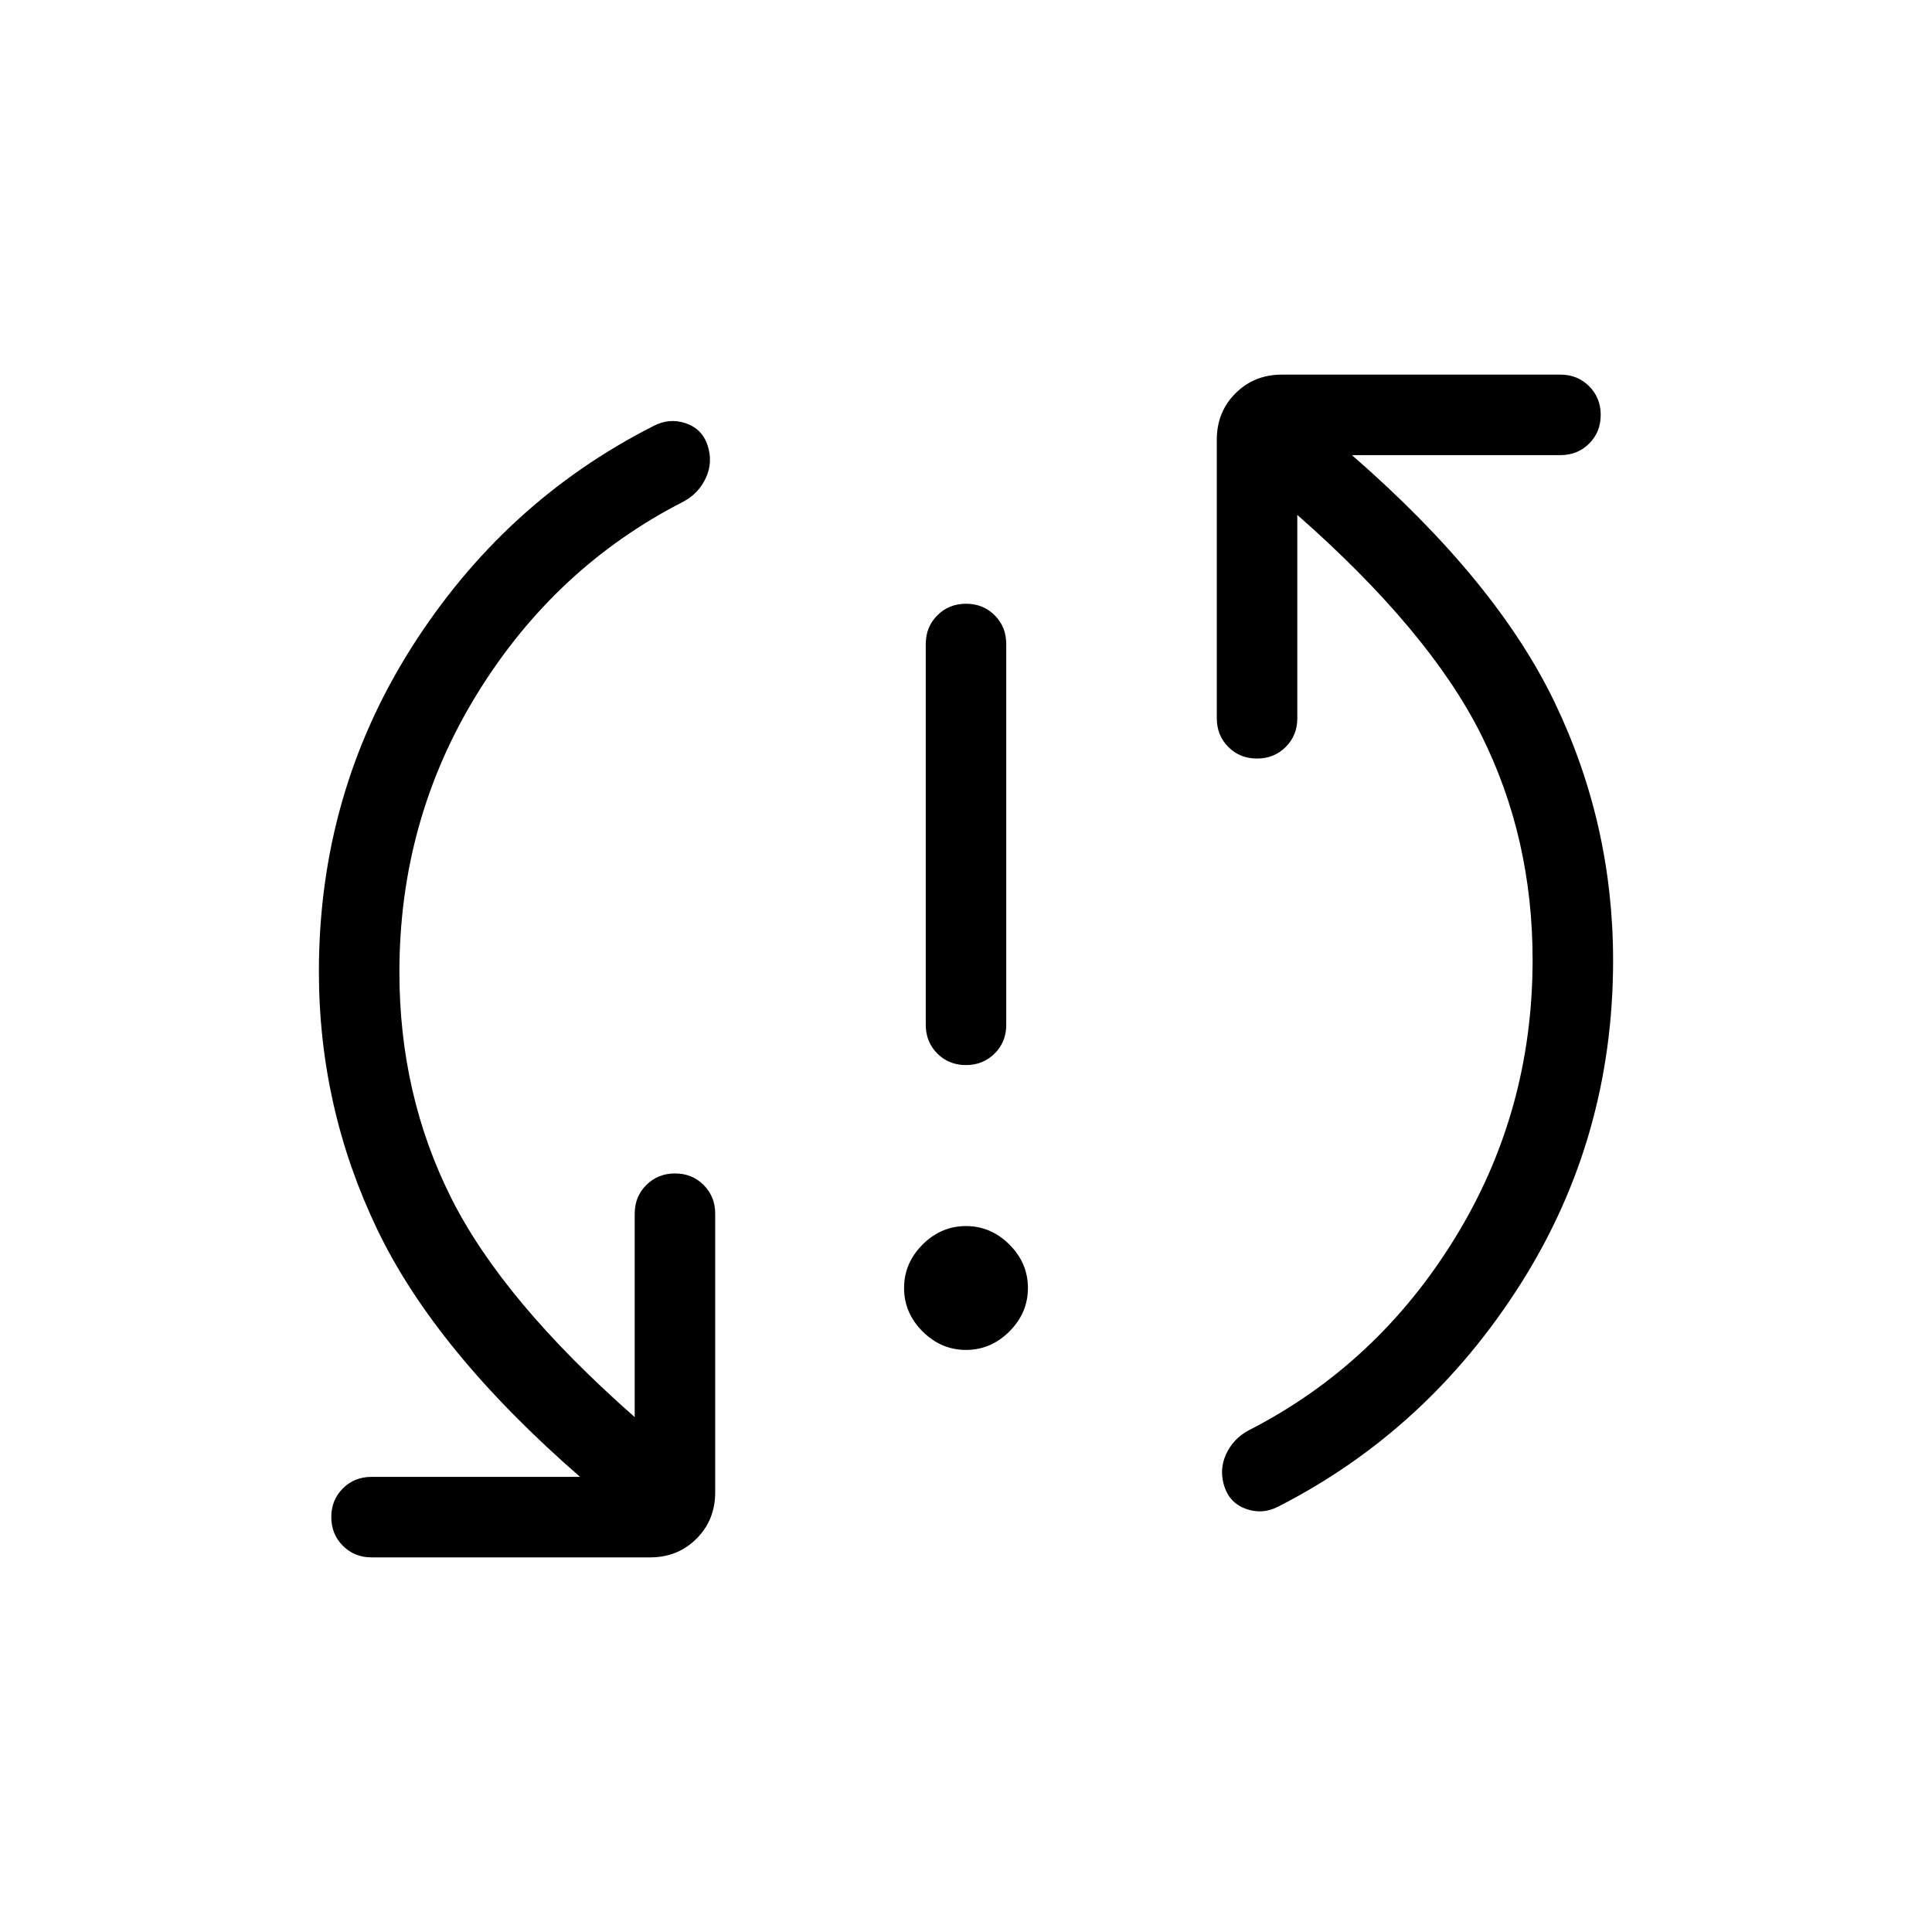 <svg xmlns="http://www.w3.org/2000/svg" height="24" viewBox="0 -960 960 960" width="24"><path d="M480-289.23q-12.38 0-21.58-9.19-9.19-9.2-9.19-21.58 0-12.38 9.19-21.58 9.2-9.19 21.58-9.19 12.38 0 21.58 9.19 9.19 9.2 9.19 21.58 0 12.38-9.19 21.58-9.2 9.19-21.58 9.19Zm-.03-141.54q-8.51 0-14.24-5.75T460-450.77V-640q0-8.5 5.76-14.25t14.27-5.75q8.51 0 14.24 5.75T500-640v189.23q0 8.5-5.76 14.25t-14.27 5.75Zm-281.51-46.15q0 60.87 25.73 112.17 25.73 51.29 91.19 108.9v-101.07q0-8.5 5.76-14.25t14.27-5.75q8.51 0 14.24 5.75t5.73 14.25v138.46q0 13.73-9.28 23.02-9.29 9.29-23.02 9.29H184.62q-8.5 0-14.25-5.76t-5.75-14.27q0-8.51 5.75-14.24t14.25-5.73h103.61q-71.77-62.47-100.77-122.93-29-60.46-29-128.12 0-88.34 45.92-160.88 45.93-72.54 120.31-110.23 7.85-4.15 16.04-1.38 8.19 2.77 10.89 11.07 2.69 8.31-.85 16.02-3.54 7.72-11.15 11.83-63.7 32.54-102.43 95.35-38.73 62.8-38.73 138.5Zm563.08-6.16q0-60.87-25.73-112.17-25.73-51.29-91.19-108.9v101.07q0 8.5-5.76 14.25t-14.27 5.75q-8.51 0-14.24-5.75t-5.73-14.25v-138.46q0-13.73 9.28-23.02 9.29-9.29 23.02-9.29h138.46q8.5 0 14.25 5.76t5.75 14.27q0 8.51-5.75 14.24t-14.25 5.73H671.77q71.77 62.47 100.77 122.93 29 60.46 29 128.12 0 88.34-46.02 160.87-46.02 72.54-120.21 110.47-7.85 4.15-16.04 1.27-8.19-2.89-10.89-11.19-2.69-8.31.85-16.02 3.54-7.72 11.15-11.83 63.7-32.54 102.43-95.35 38.73-62.8 38.73-138.5Z"/></svg>